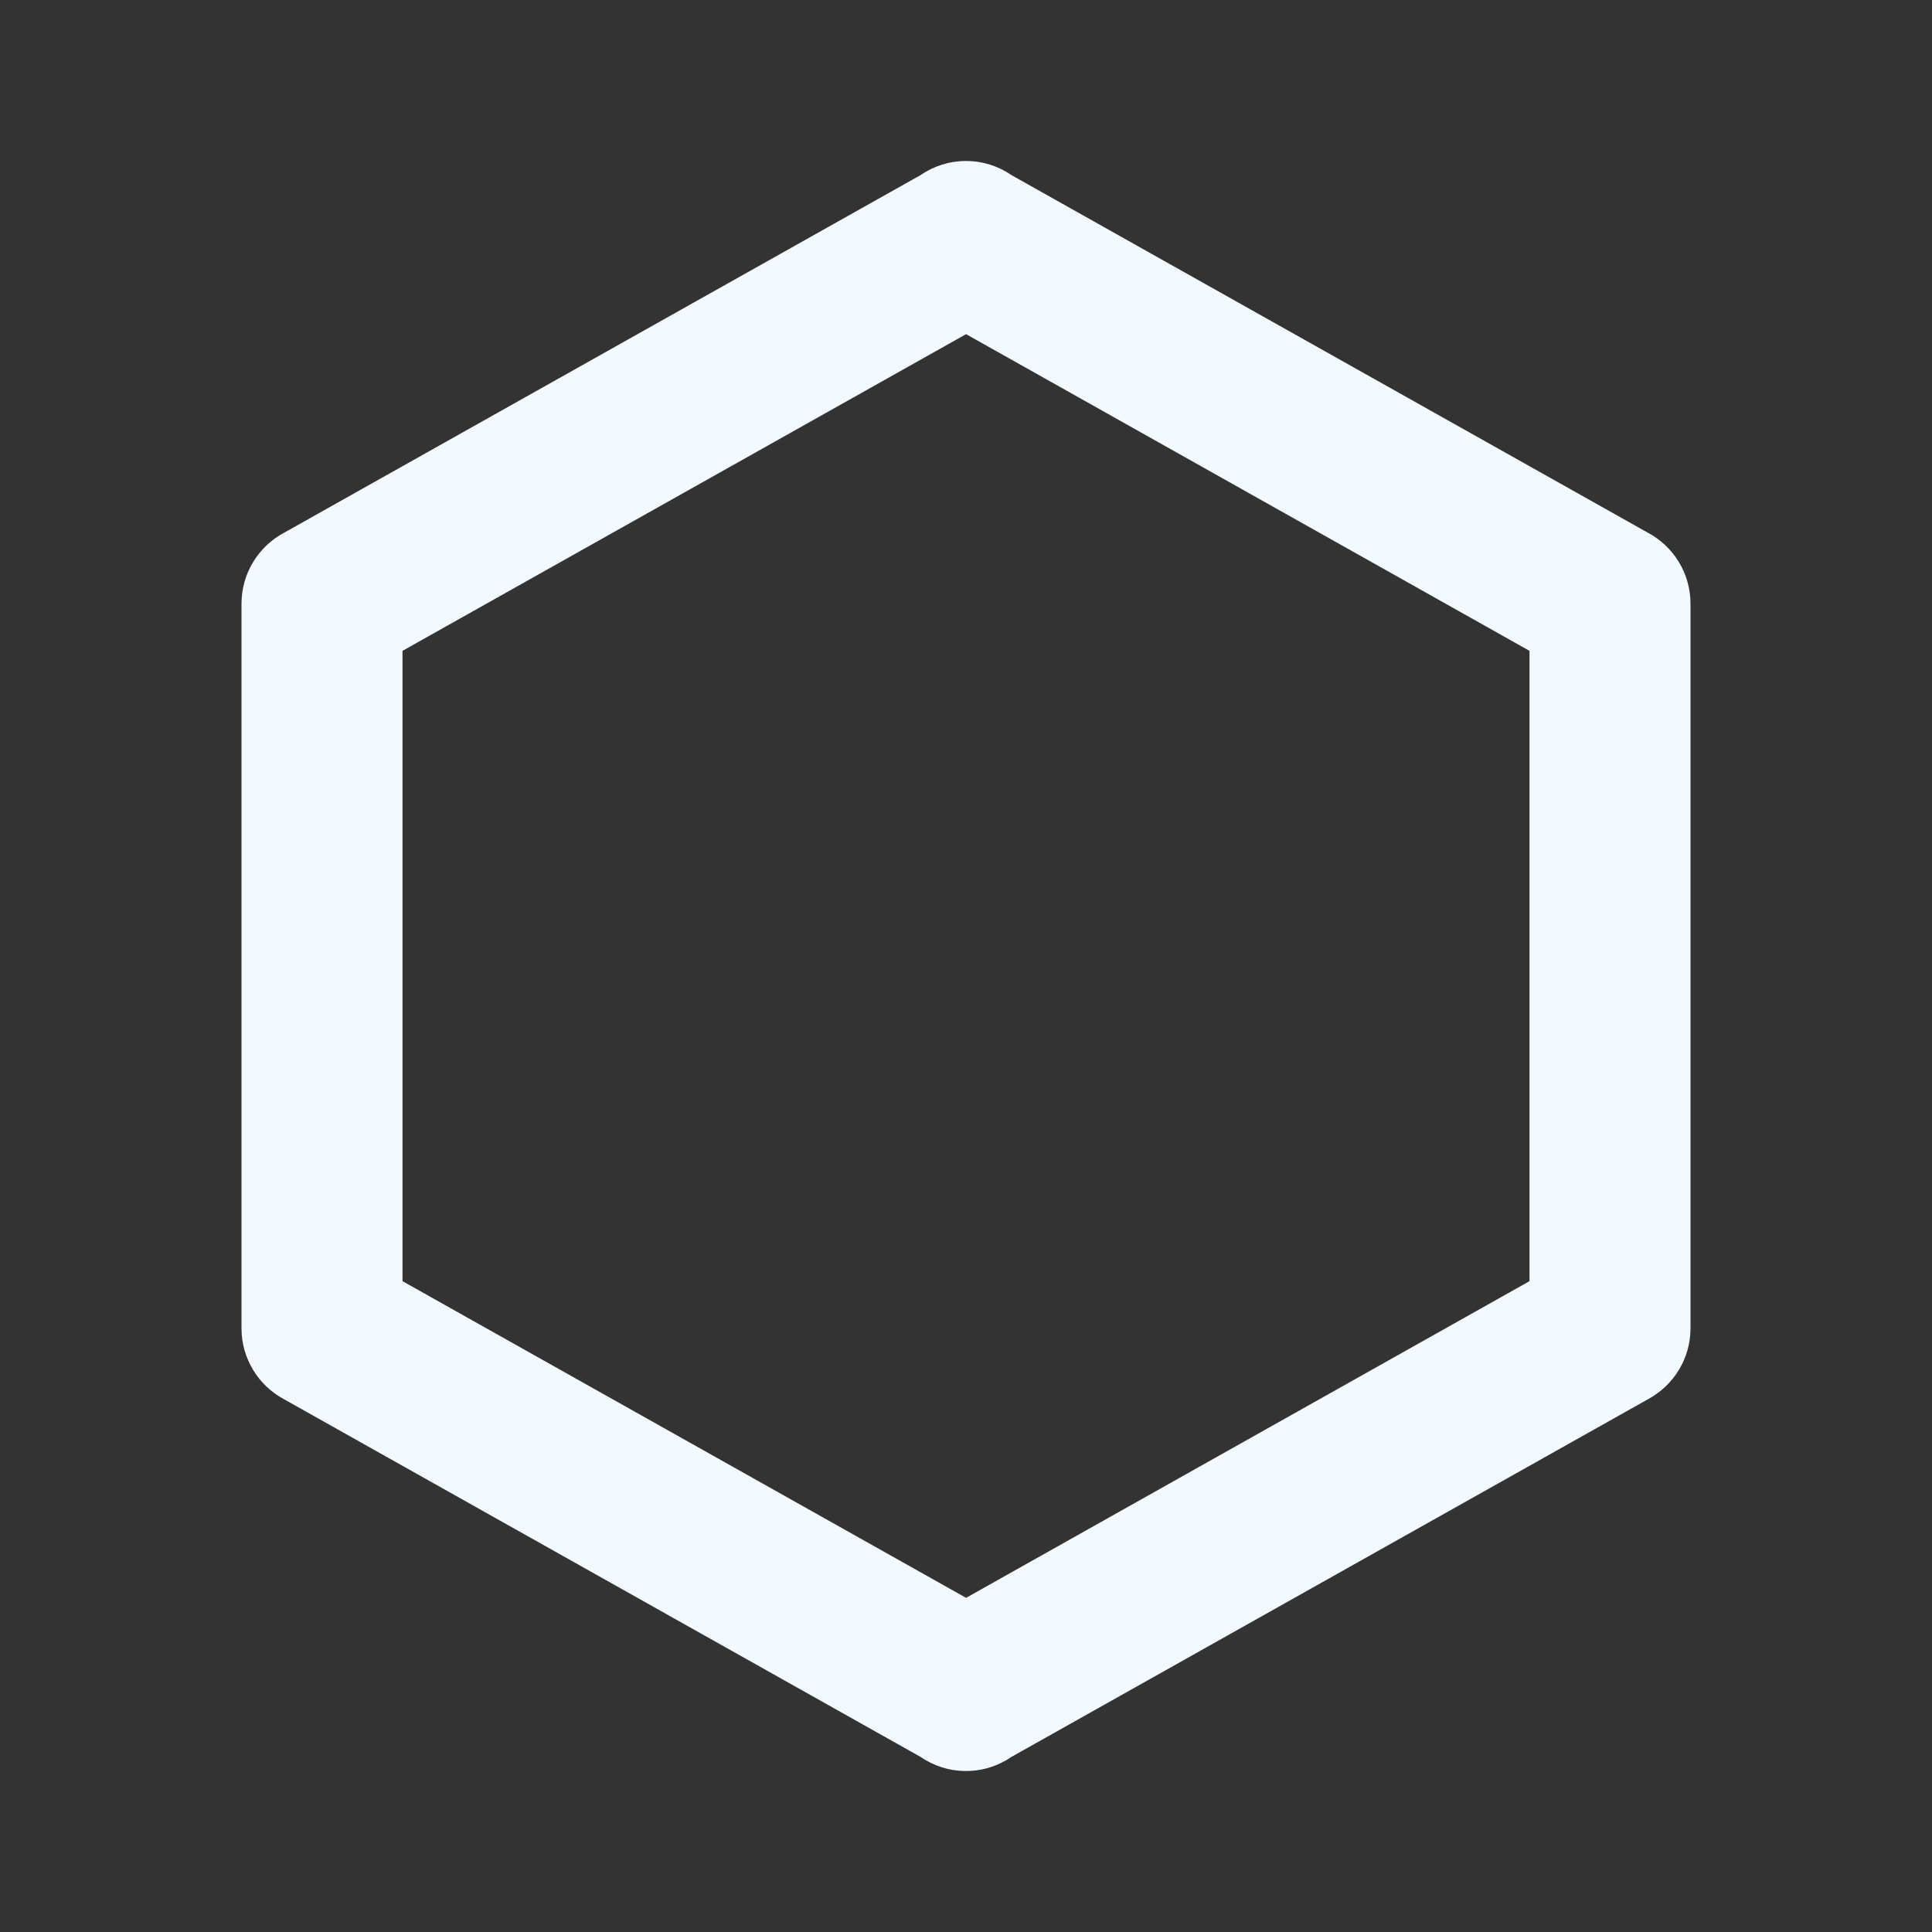 <?xml version="1.0" encoding="utf-8"?>
<!DOCTYPE svg PUBLIC "-//W3C//DTD SVG 1.1//EN" "http://www.w3.org/Graphics/SVG/1.1/DTD/svg11.dtd">
<svg xmlns="http://www.w3.org/2000/svg" xmlns:xlink="http://www.w3.org/1999/xlink" version="1.1" baseProfile="full" width="24" height="24" viewBox="0 0 24.00 24.00" enable-background="new 0 0 24.00 24.00" xml:space="preserve">
	<rect x="0" y="0" width="24.00" height="24.00" fill="#333333" stroke="none"/>
	<path fill="#F2F9FF" fill-opacity="1" stroke-width="0.2" stroke-linejoin="round" d="M 21,16.5C 21,16.881 20.787,17.212 20.473,17.381L 12.566,21.824C 12.405,21.935 12.21,22 12,22C 11.79,22 11.595,21.935 11.434,21.824L 3.527,17.381C 3.213,17.213 3,16.881 3,16.5L 3,7.5C 3,7.119 3.213,6.787 3.527,6.619L 11.434,2.176C 11.595,2.065 11.79,2 12,2C 12.21,2 12.405,2.065 12.566,2.176L 20.473,6.619C 20.787,6.787 21,7.119 21,7.5L 21,16.5 Z M 12.001,4.151L 5,8.085L 5,15.915L 12.001,19.849L 19,15.915L 19,8.085L 12.001,4.151 Z "/>
</svg>
